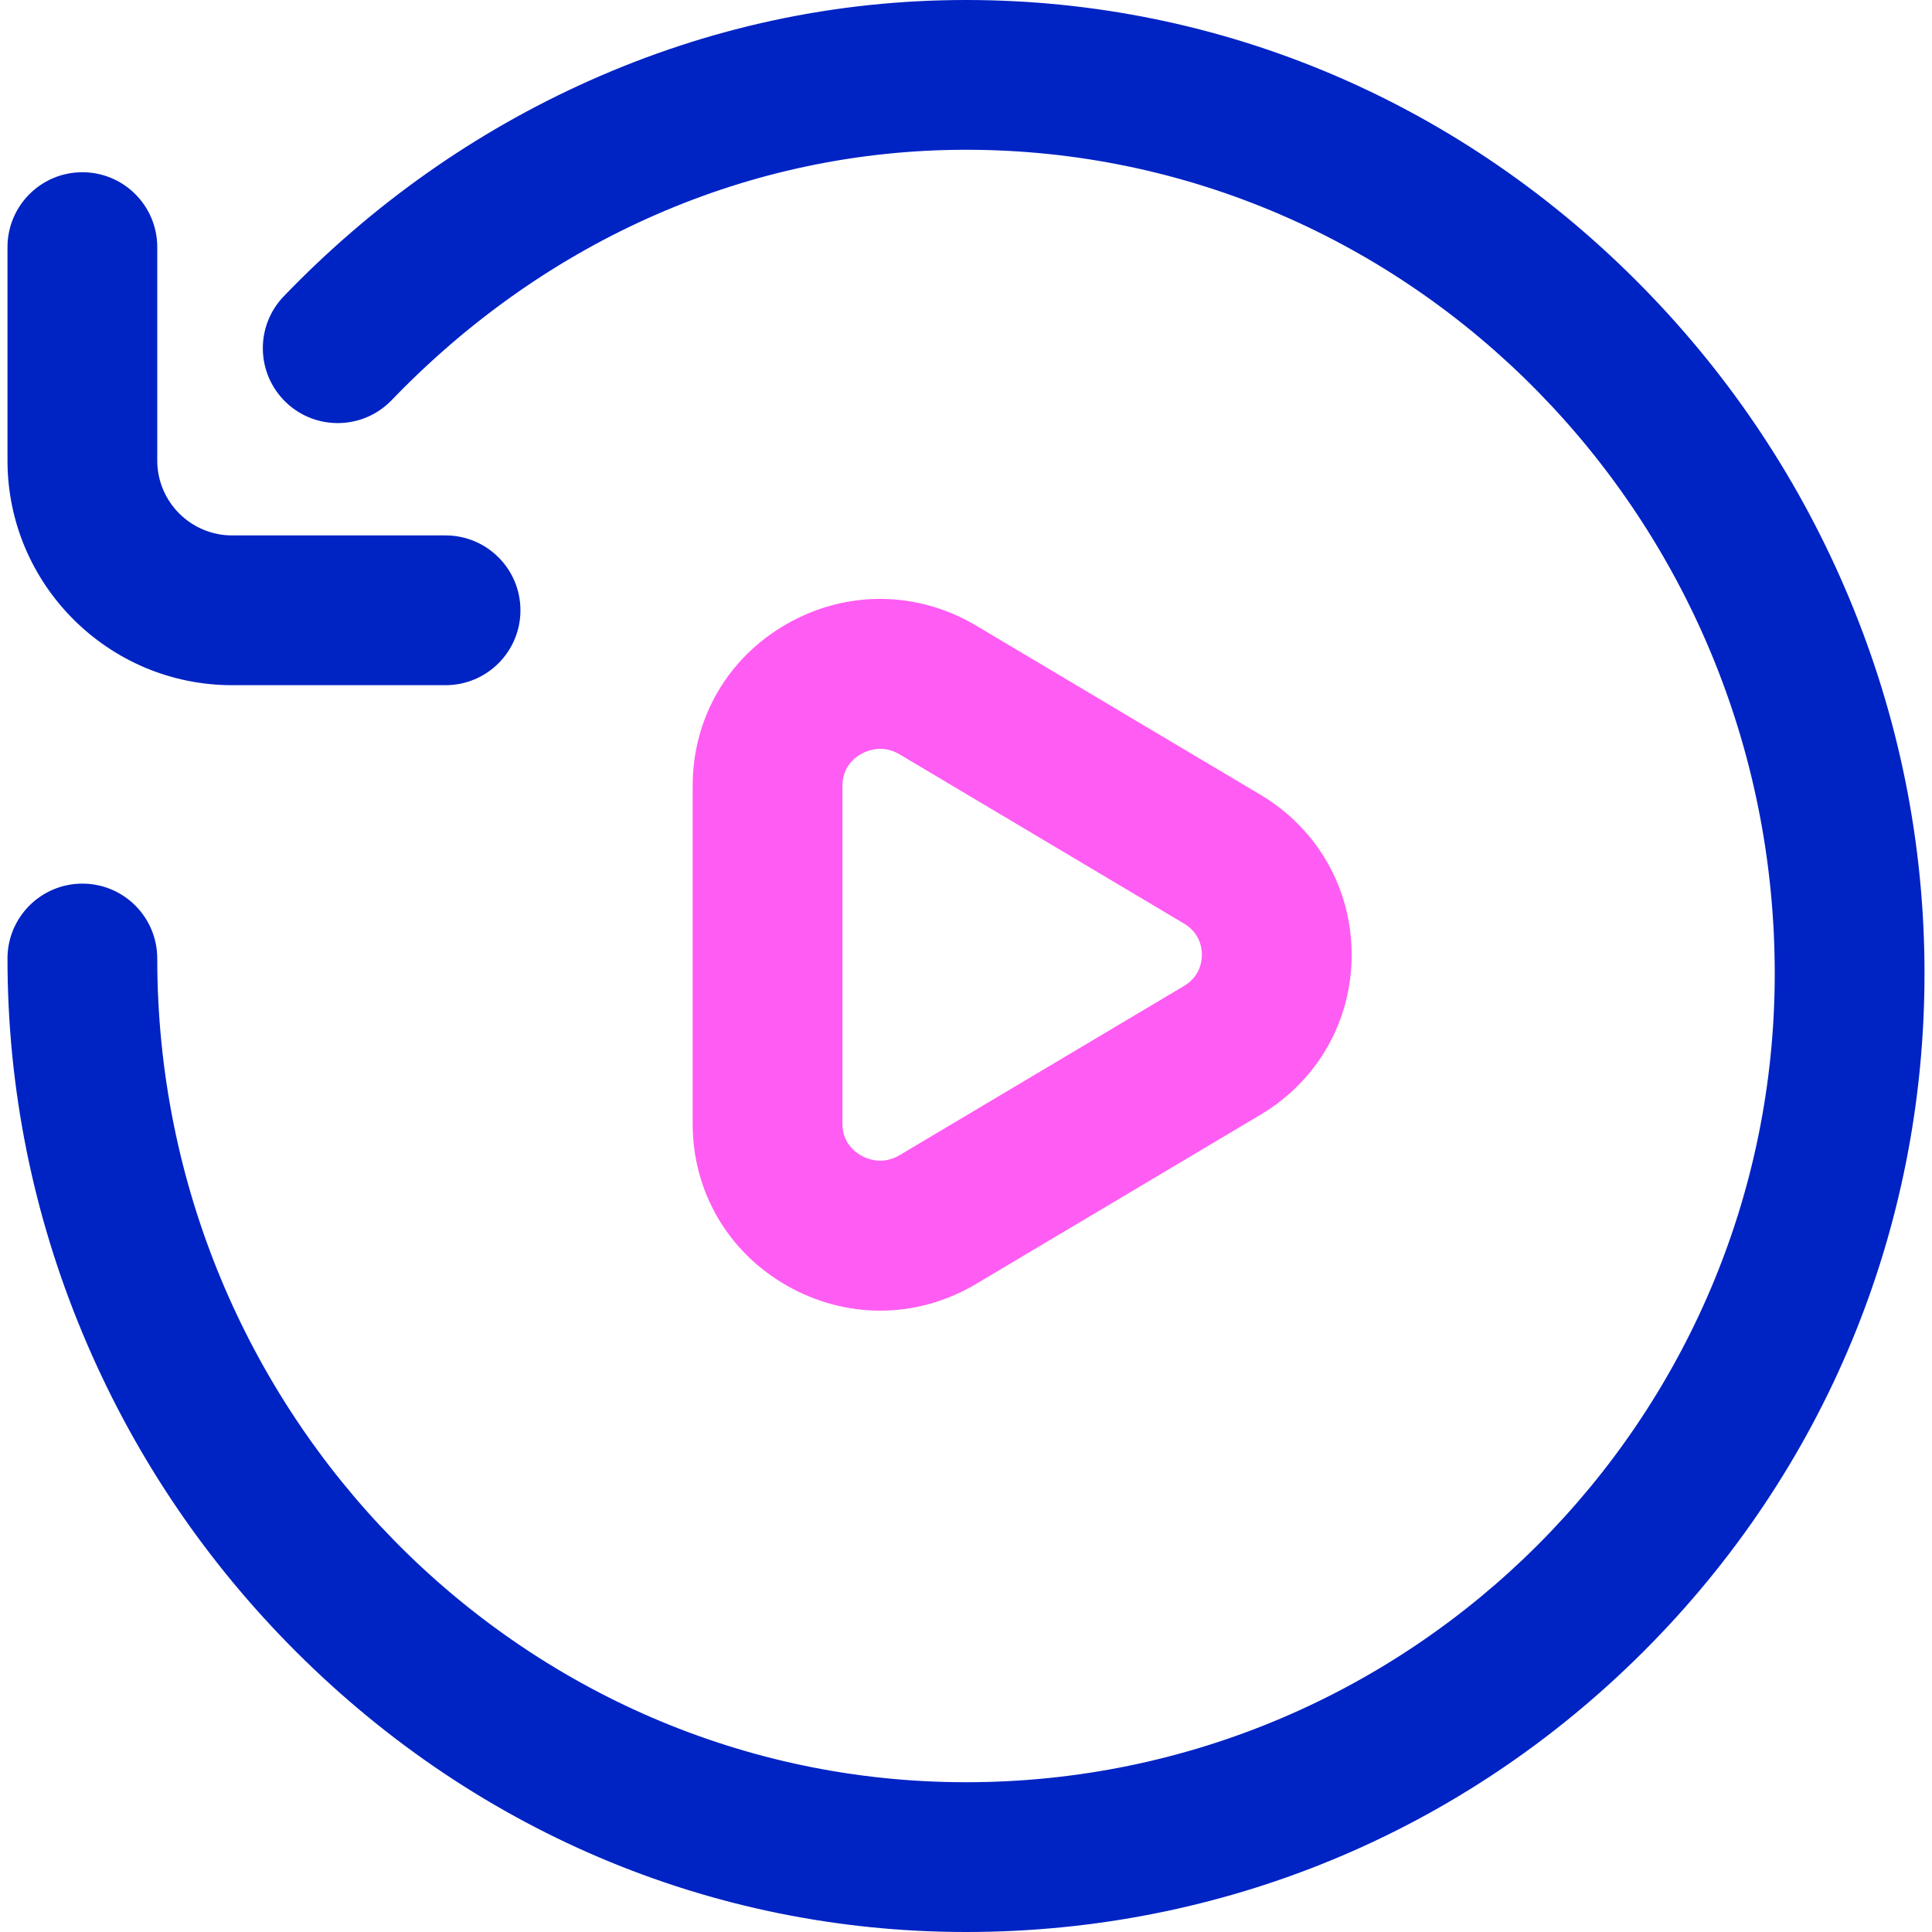 <svg id="Layer_1" enable-background="new 0 0 516 516" height="512" viewBox="0 0 516 516" width="512" xmlns="http://www.w3.org/2000/svg"><g><path d="m258 516c-68.228 0-132.572-27.397-181.182-77.145-23.427-23.976-41.84-51.788-54.729-82.664-13.33-31.935-20.089-65.644-20.089-100.191 0-11.046 8.954-20 20-20s20 8.954 20 20c0 121.309 96.897 220 216 220s216-96.897 216-216c0-121.309-96.897-220-216-220-57.404 0-111.88 23.748-153.392 66.87-7.661 7.958-20.321 8.199-28.279.538-7.958-7.66-8.198-20.321-.538-28.278 23.644-24.562 51.089-43.925 81.573-57.553 32.027-14.317 65.886-21.577 100.636-21.577 68.228 0 132.572 27.397 181.182 77.145 23.427 23.976 41.84 51.788 54.729 82.664 13.33 31.935 20.089 65.644 20.089 100.191 0 68.38-26.629 132.668-74.98 181.02-48.353 48.351-112.64 74.98-181.02 74.98zm-119-353c0-11.046-8.954-20-20-20h-57c-11.028 0-20-8.972-20-20v-57c0-11.046-8.954-20-20-20s-20 8.954-20 20v57c0 33.084 26.916 60 60 60h57c11.046 0 20-8.954 20-20z" fill="#0023c4"/><path d="m235.057 350.046c-8.517 0-17.041-2.216-24.849-6.656-15.785-8.976-25.208-25.135-25.208-43.225v-90.33c0-18.09 9.423-34.249 25.208-43.225 15.909-9.047 34.794-8.862 50.518.492l75.915 45.165c15.253 9.076 24.359 25.05 24.359 42.733s-9.106 33.657-24.36 42.732l-75.915 45.165c-8.006 4.763-16.833 7.149-25.668 7.149zm.046-150.043c-2.333 0-4.188.848-5.123 1.379-1.86 1.058-4.98 3.562-4.98 8.453v90.33c0 4.892 3.12 7.396 4.98 8.453 1.556.886 5.677 2.65 10.293-.098l75.915-45.165c4.187-2.49 4.812-6.304 4.812-8.355s-.625-5.865-4.812-8.355l-75.915-45.165c-1.847-1.1-3.614-1.477-5.17-1.477z" fill="#ff5cf3"/></g></svg>